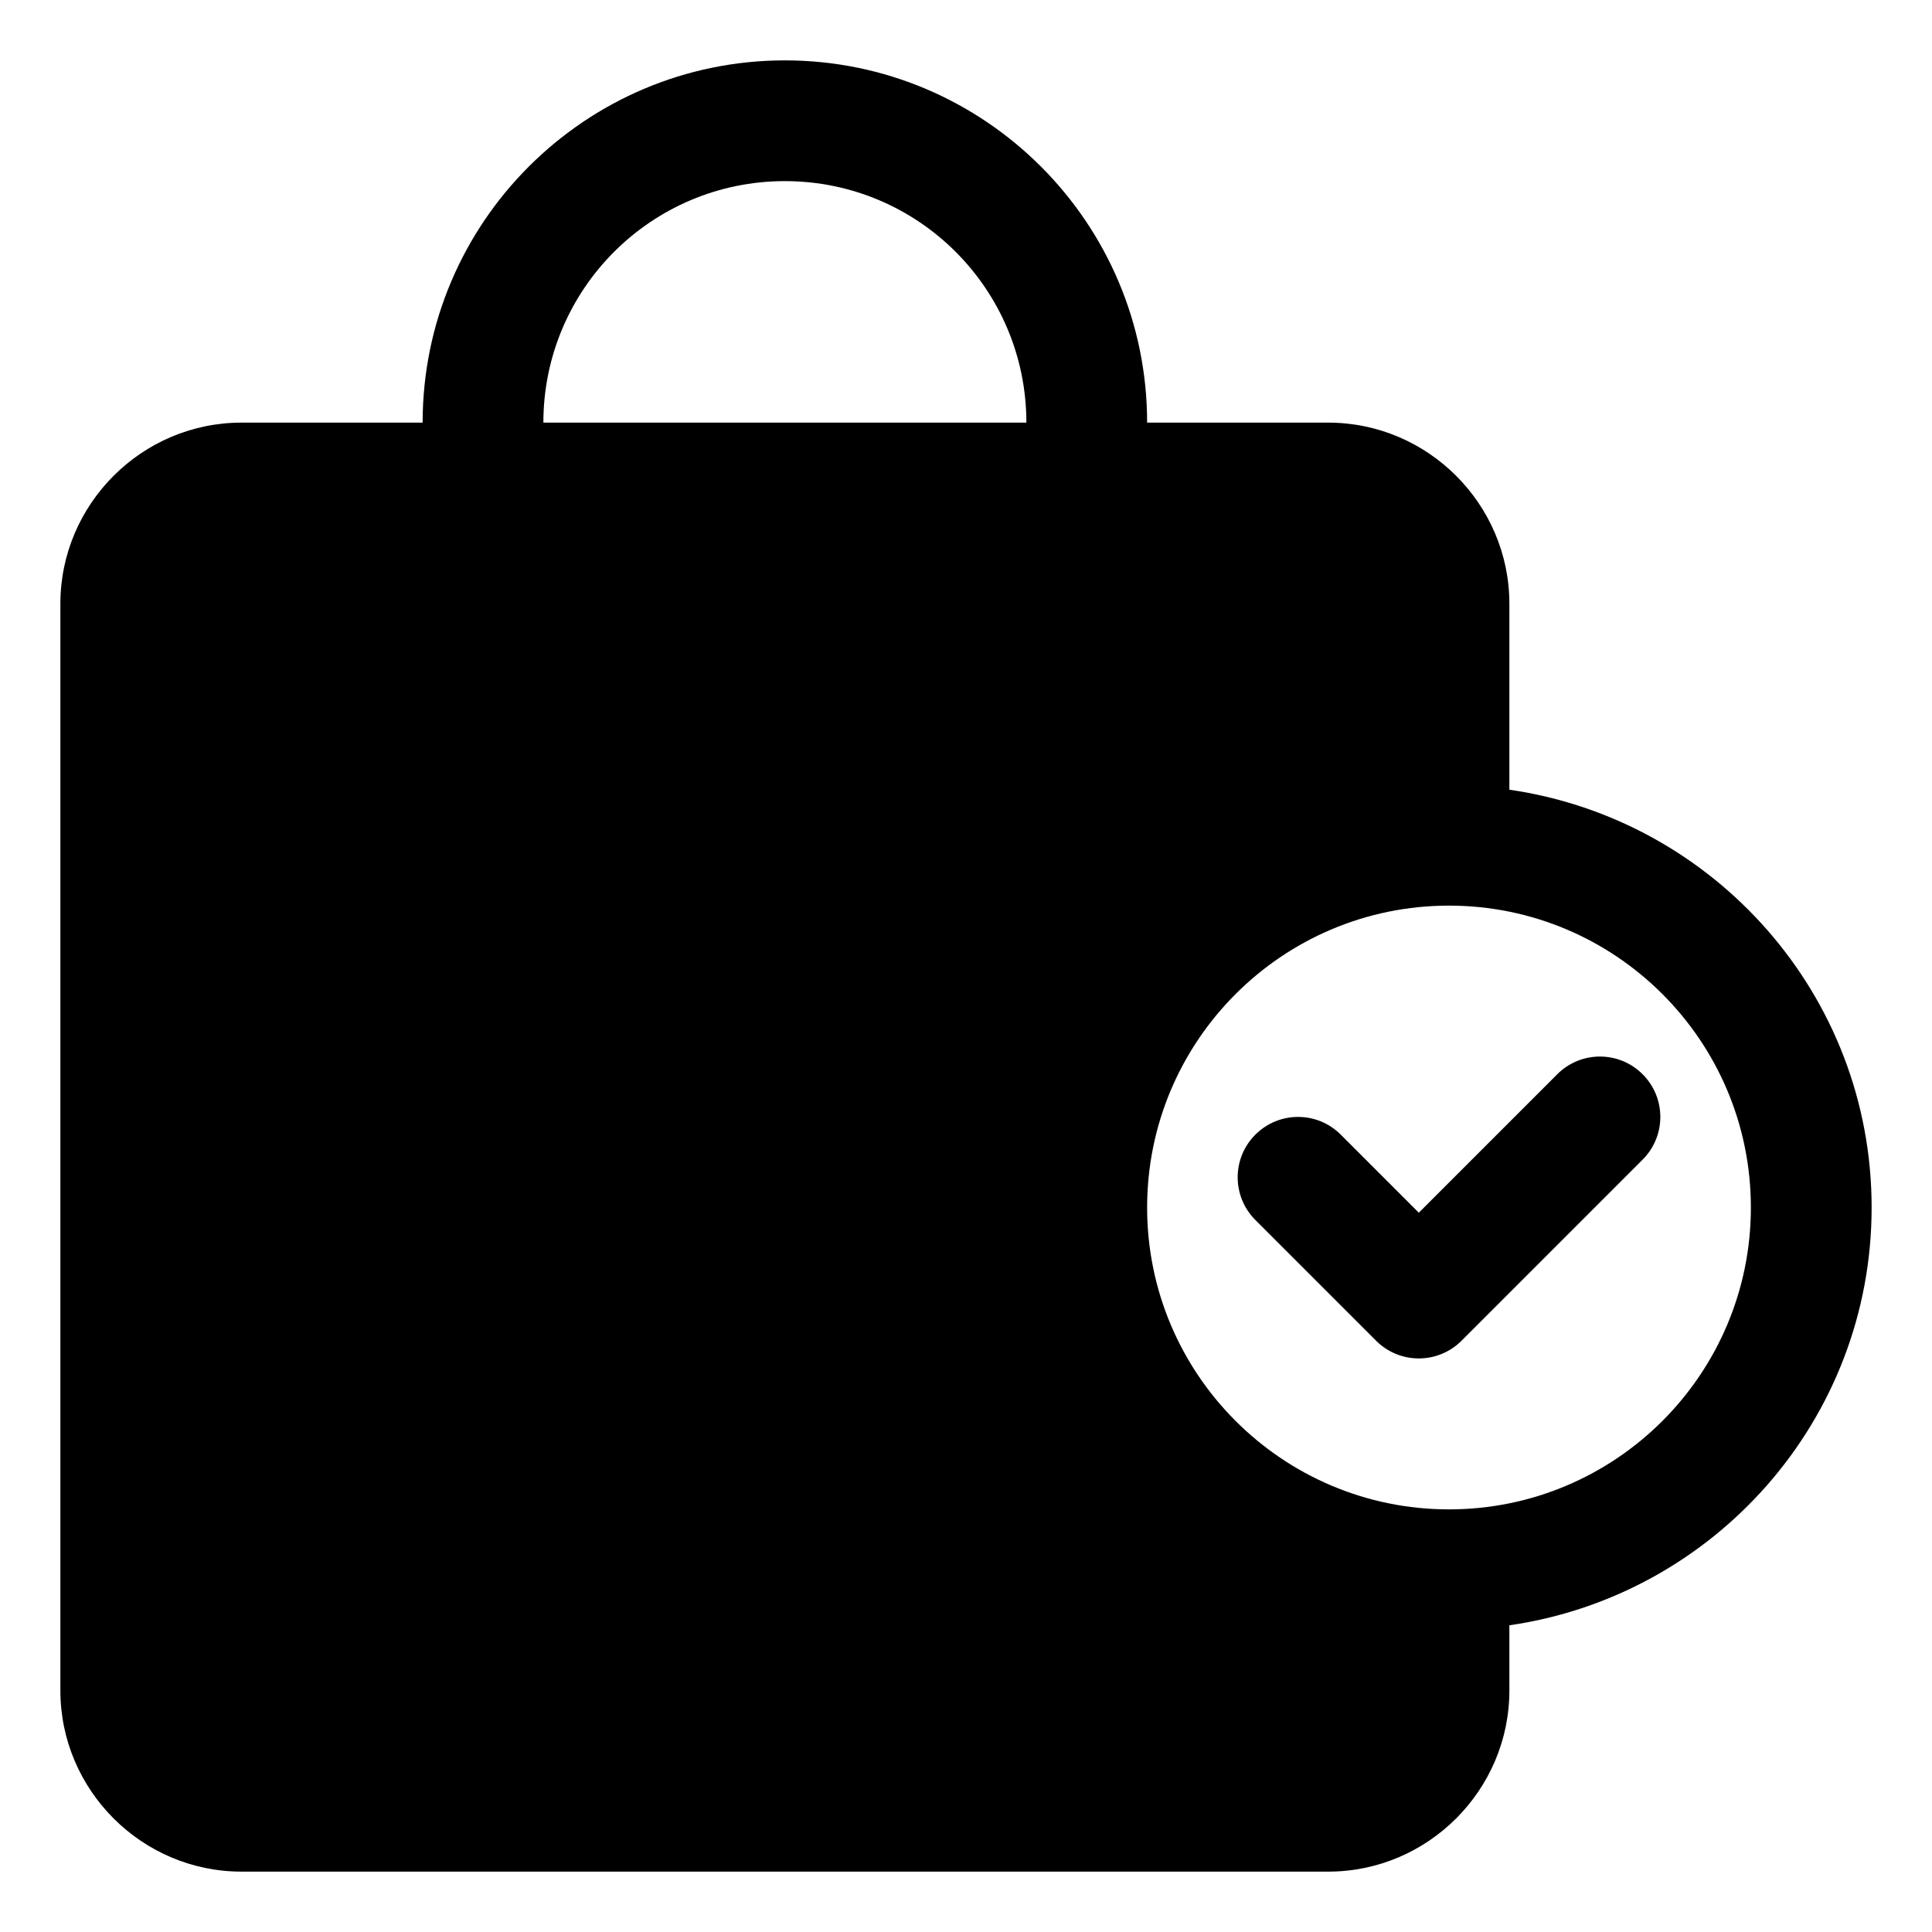<svg xmlns="http://www.w3.org/2000/svg" xmlns:xlink="http://www.w3.org/1999/xlink" version="1.1" x="0px" y="0px" viewBox="0 0 32 32" style="enable-background:new 0 0 32 32;" xml:space="preserve"><style type="text/css">
    .fil0 {fill:currentColor}
  </style><g><path class="fil0" d="M25,13.08V10c0-1.65-1.35-3-3-3h-3c0-3.31-2.69-6-6-6S7,3.69,7,7H4c-1.65,0-3,1.35-3,3v18c0,1.65,1.35,3,3,3h18   c1.65,0,3-1.35,3-3v-1.08c3.39-0.49,6-3.4,6-6.92C31,16.48,28.39,13.57,25,13.08z M13,3c2.21,0,4,1.79,4,4H9C9,4.79,10.79,3,13,3z    M24,25c-2.76,0-5-2.24-5-5s2.24-5,5-5s5,2.24,5,5S26.76,25,24,25z"></path><path class="fil0" d="M25.793,17.793L23.5,20.086l-1.293-1.293c-0.391-0.391-1.023-0.391-1.414,0s-0.391,1.023,0,1.414l2,2   c0.195,0.195,0.451,0.293,0.707,0.293s0.512-0.098,0.707-0.293l3-3c0.391-0.391,0.391-1.023,0-1.414S26.184,17.402,25.793,17.793z"></path></g></svg>